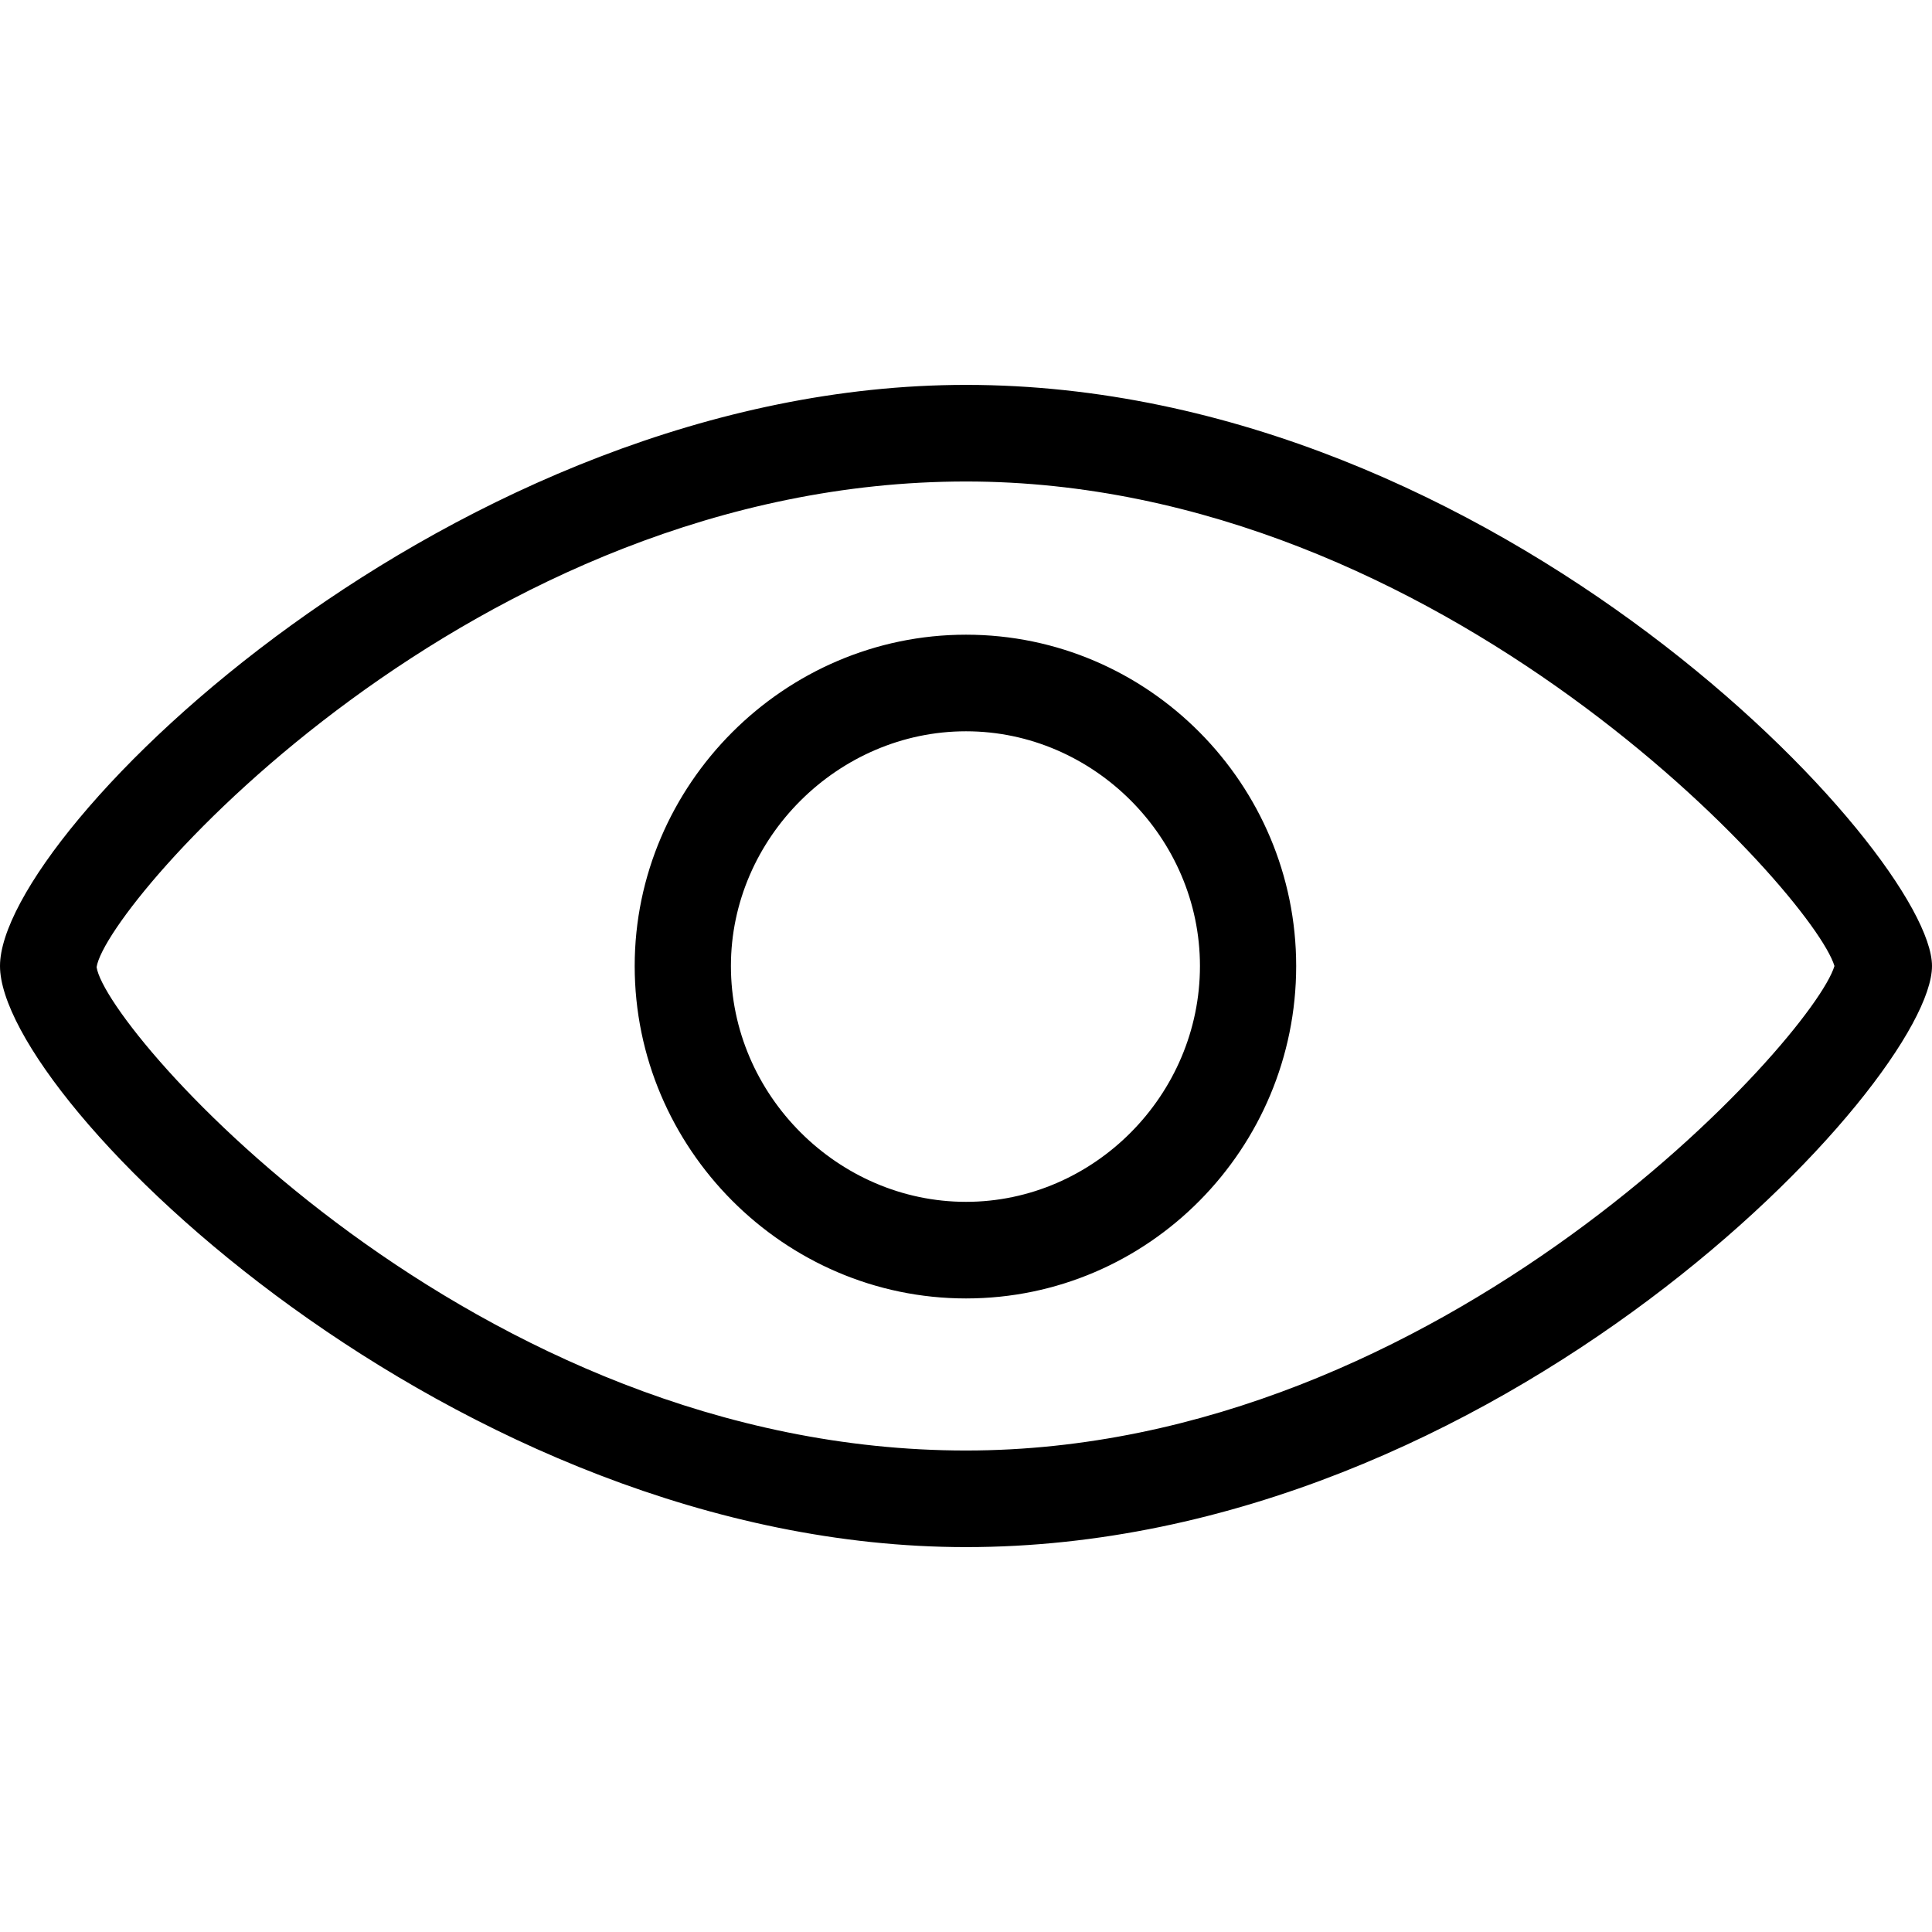 <svg xmlns="http://www.w3.org/2000/svg" viewBox="0 0 1024 1024"><path d="M512 688.2c-96.4 0-175.6-79.5-175.6-176.2 0-96.1 79.2-175.6 175.6-175.6 96.9 0 175 79.5 175 175.6 0 96.7-78.1 176.2-175 176.2zm0-300.6c-67.7 0-124.6 56.5-124.6 124.4 0 68.5 56.9 125 124.6 125s124-56.5 124-125c0-67.9-56.3-124.4-124-124.4zm0 432.4C241.7 820 0 583.4 0 512s241.6-308 512-308c282.4 0 512 248.7 512 308 0 61.1-229.6 308-512 308zm0-564.8c-261.1 0-455.7 223.4-460.8 257.4 5.1 34 199.7 256.2 460.8 256.2 252.6 0 448.9-218.8 460.3-256.8-11.4-38-207.7-256.8-460.3-256.8z"/></svg>